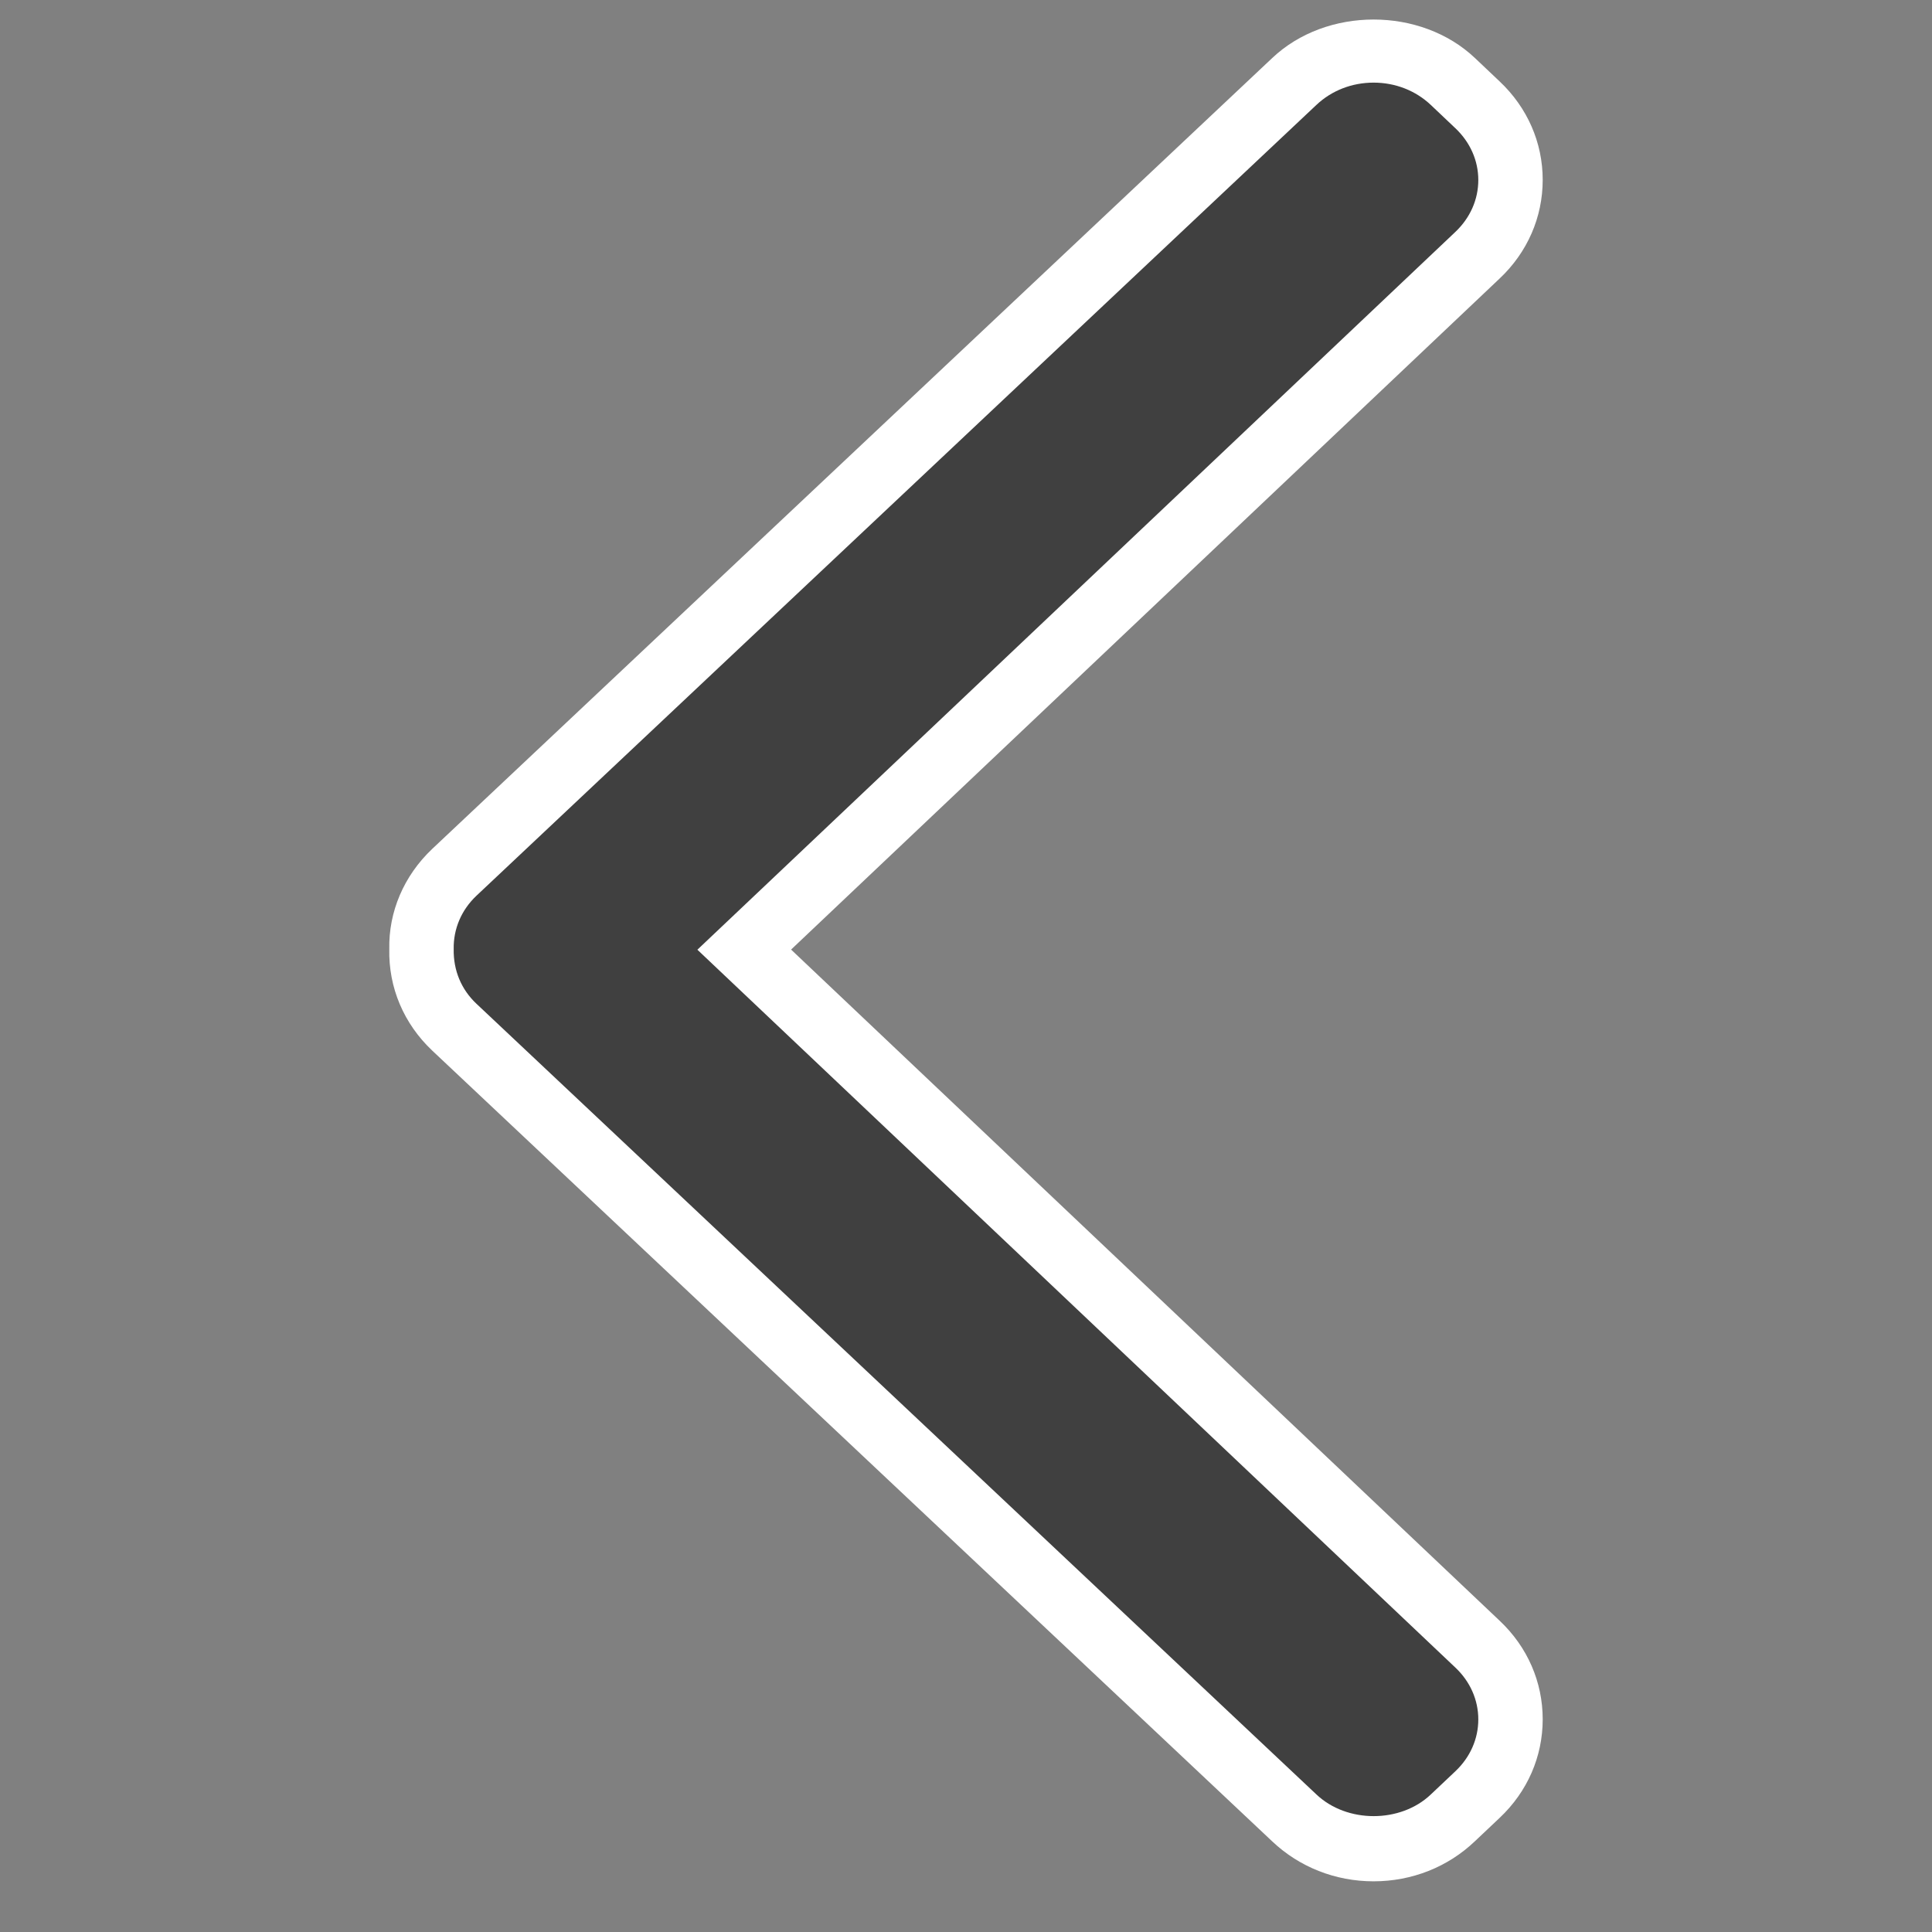 <?xml version="1.0" encoding="utf-8"?>
<!-- Generator: Adobe Illustrator 16.2.1, SVG Export Plug-In . SVG Version: 6.00 Build 0)  -->
<!DOCTYPE svg PUBLIC "-//W3C//DTD SVG 1.1//EN" "http://www.w3.org/Graphics/SVG/1.1/DTD/svg11.dtd">
<svg version="1.1" id="Layer_1" xmlns="http://www.w3.org/2000/svg" xmlns:xlink="http://www.w3.org/1999/xlink" x="0px" y="0px"
	 width="30px" height="30px" viewBox="0 0 30 30" enable-background="new 0 0 30 30" xml:space="preserve">
<rect x="0" y="0" width="30" height="30" fill="#808080" stroke="none"/>
<path fill="#404040" d="M11.557,14.747L22.942,3.963c0.684-0.646,0.684-1.69,0-2.335l-0.381-0.361c-0.68-0.645-1.785-0.645-2.465,0
	L7.055,13.544c-0.351,0.333-0.519,0.769-0.51,1.204c-0.009,0.434,0.159,0.871,0.51,1.202l13.042,12.277
	c0.68,0.646,1.785,0.646,2.465,0l0.381-0.36c0.684-0.646,0.684-1.69,0-2.336L11.557,14.747z"/>
<g>
	<path fill="#404040" d="M11.557,14.747L22.942,3.963c0.684-0.646,0.684-1.69,0-2.335l-0.381-0.361c-0.68-0.645-1.785-0.645-2.465,0
		L7.055,13.544c-0.351,0.333-0.519,0.769-0.51,1.204c-0.009,0.434,0.159,0.871,0.51,1.202l13.042,12.277
		c0.68,0.646,1.785,0.646,2.465,0l0.381-0.36c0.684-0.646,0.684-1.69,0-2.336L11.557,14.747z"/>
	<path fill="#FFFFFF" d="M21.329,29.213c-0.595,0-1.155-0.222-1.577-0.623L6.712,16.314c-0.442-0.418-0.68-0.978-0.667-1.577
		C6.033,14.16,6.27,13.6,6.711,13.182L19.754,0.902c0.842-0.798,2.308-0.799,3.151,0.001l0.381,0.361
		c0.431,0.406,0.669,0.95,0.669,1.529c0,0.58-0.237,1.125-0.669,1.532l-11.002,10.42l11.002,10.421
		c0.432,0.407,0.669,0.951,0.669,1.531s-0.237,1.124-0.669,1.531l-0.381,0.36C22.484,28.991,21.924,29.213,21.329,29.213z
		 M21.329,1.283c-0.337,0-0.652,0.123-0.889,0.347L7.398,13.909c-0.234,0.221-0.359,0.516-0.353,0.829
		c-0.006,0.333,0.119,0.628,0.354,0.849l13.041,12.276c0.475,0.451,1.307,0.449,1.777,0.002l0.382-0.361
		c0.23-0.217,0.356-0.503,0.356-0.805s-0.126-0.588-0.356-0.805l-11.77-11.147l11.77-11.146c0.23-0.218,0.356-0.503,0.356-0.806
		c0-0.302-0.127-0.587-0.355-0.803l-0.382-0.362C21.981,1.406,21.666,1.283,21.329,1.283z"/>
</g>
</svg>

